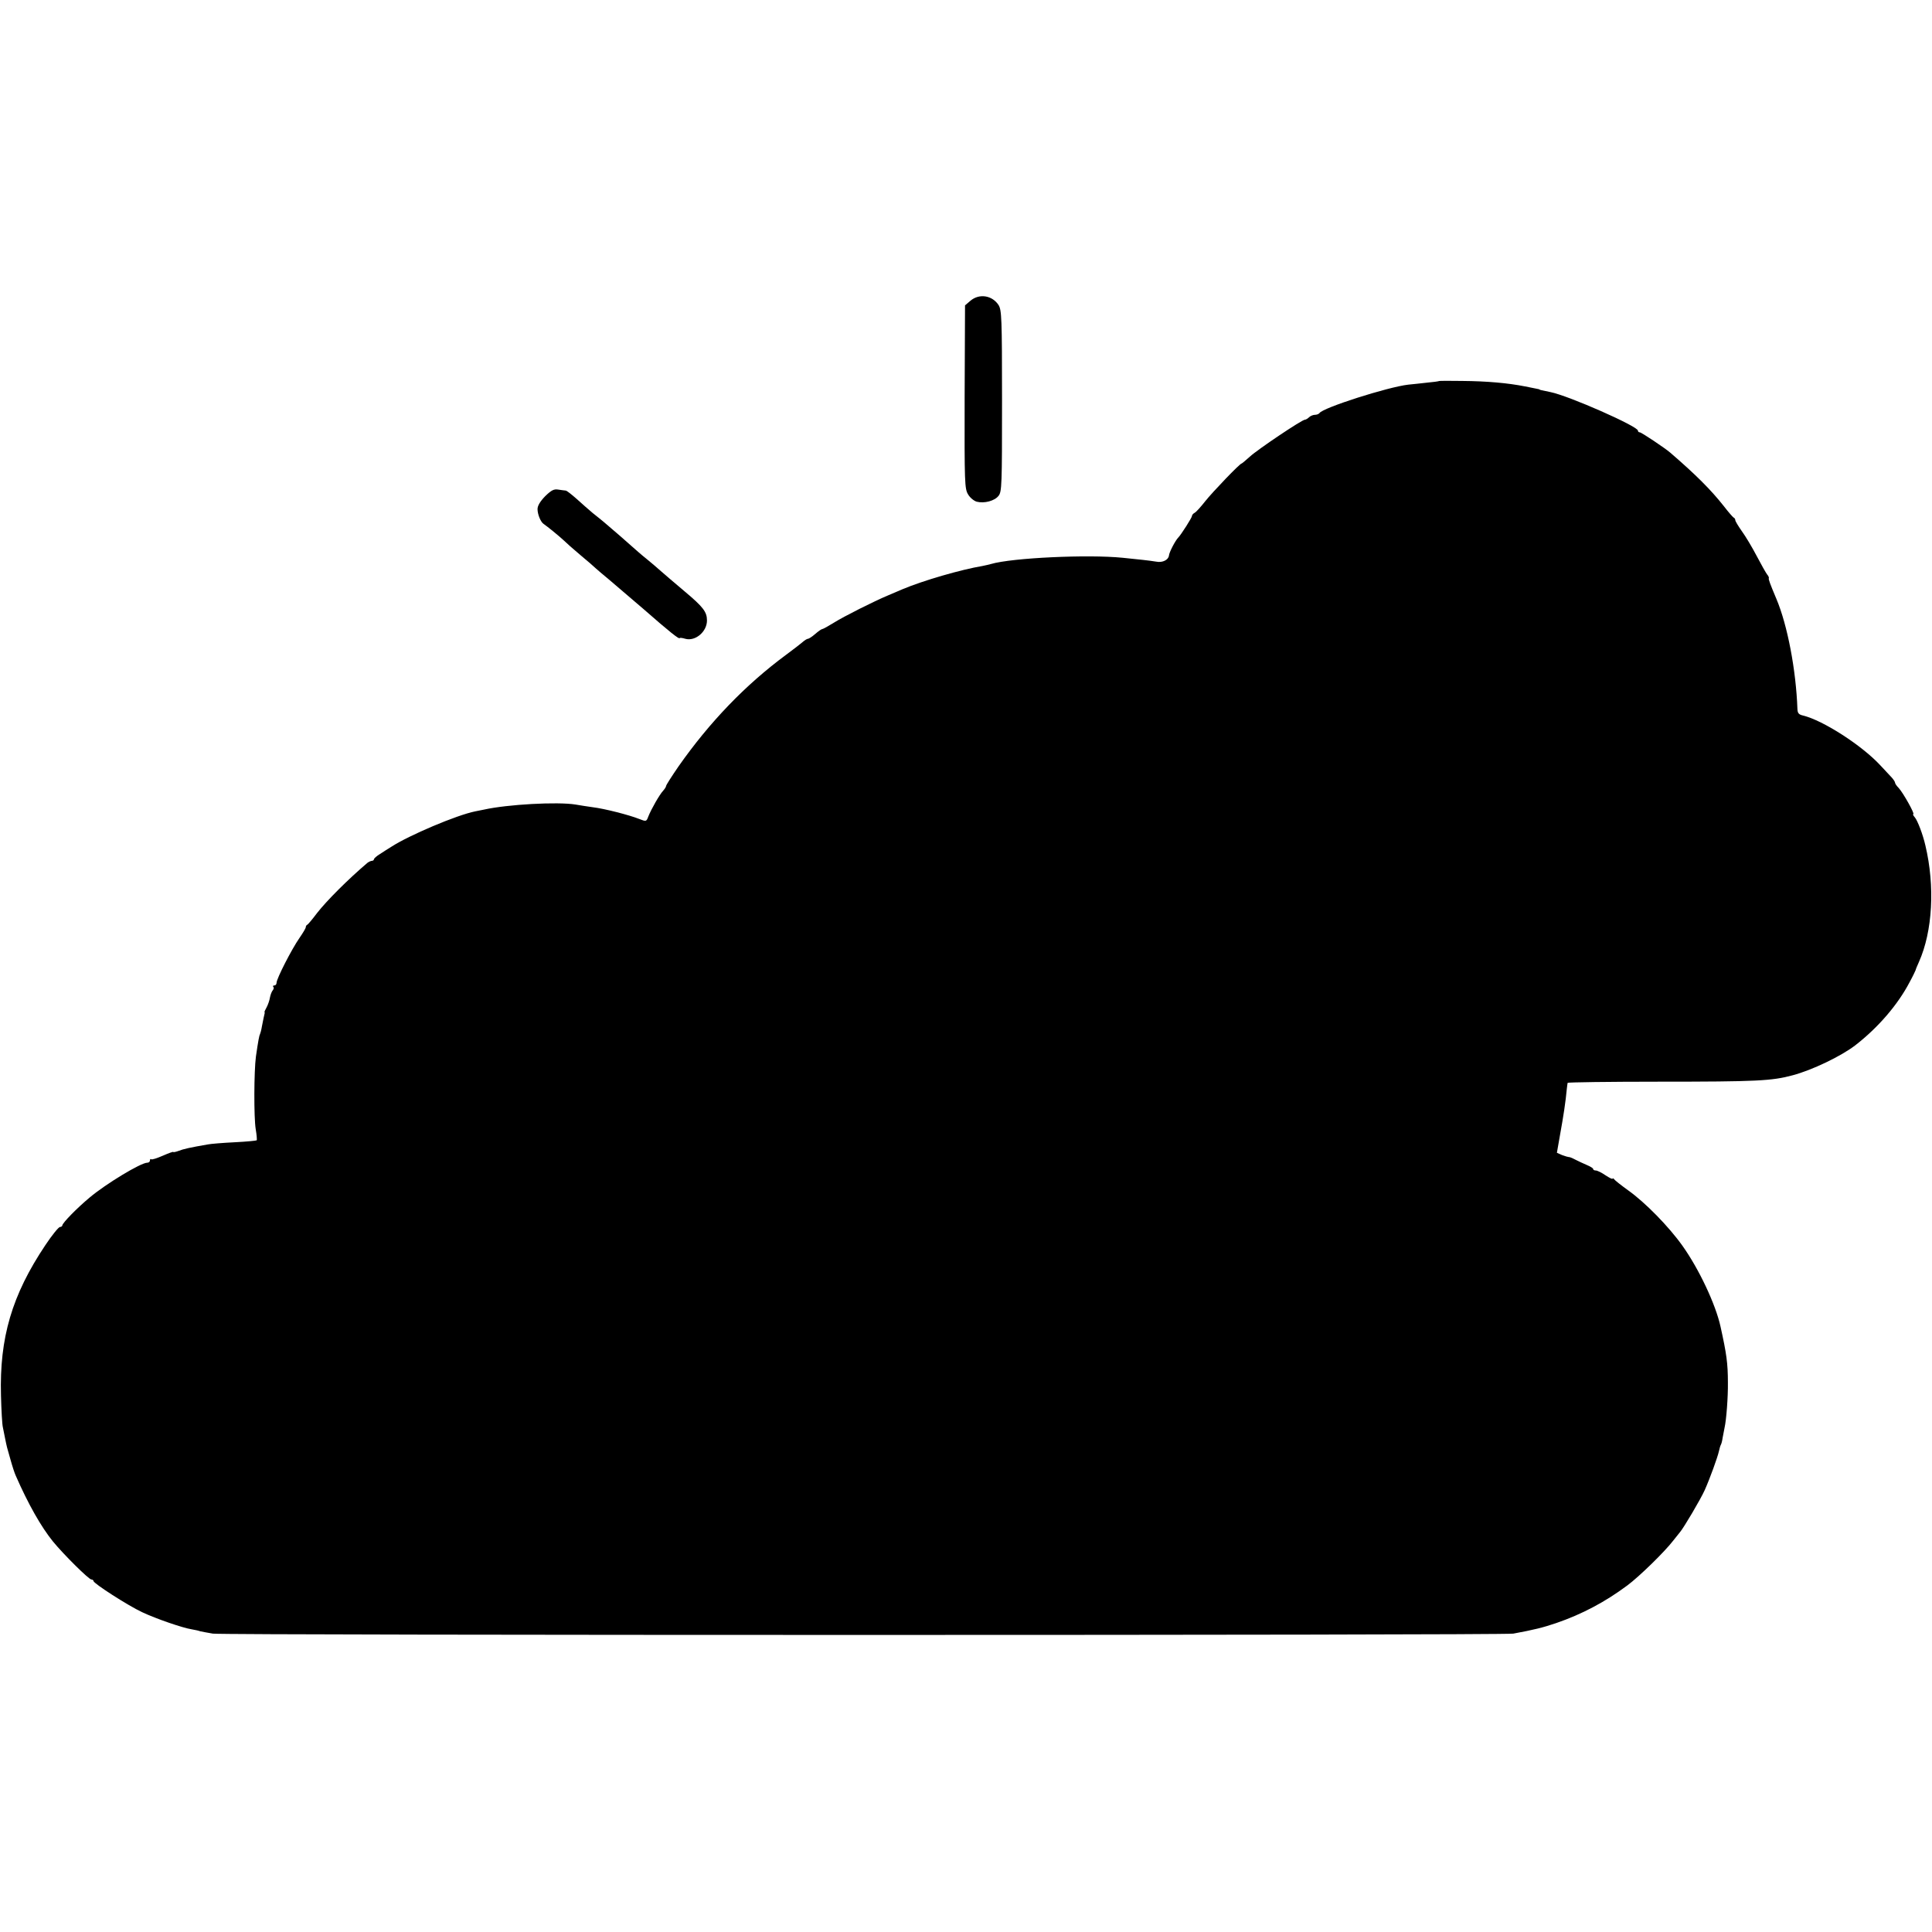 <?xml version="1.0" standalone="no"?>
<!DOCTYPE svg PUBLIC "-//W3C//DTD SVG 20010904//EN"
 "http://www.w3.org/TR/2001/REC-SVG-20010904/DTD/svg10.dtd">
<svg version="1.0" xmlns="http://www.w3.org/2000/svg"
 width="992pt" height="992pt" viewBox="0 0 992 992"
 preserveAspectRatio="xMidYMid meet">
<g transform="translate(0,992) scale(0.1,-0.1)"
fill="#000000" stroke="none">
<path d="M4983 8376 l-28 -24 -2 -470 c-1 -443 0 -472 18 -501 10 -17 30 -33
44 -37 39 -10 92 4 112 30 17 21 18 54 18 487 0 430 -2 467 -18 493 -33 50
-99 60 -144 22z"/>
<path d="M7387 7963 c-1 -1 -29 -5 -62 -8 -33 -4 -75 -8 -94 -10 -105 -12
-440 -119 -456 -146 -4 -5 -14 -9 -24 -9 -9 0 -23 -6 -29 -12 -7 -7 -17 -13
-22 -13 -15 0 -243 -153 -283 -190 -21 -19 -40 -35 -42 -35 -9 0 -148 -145
-187 -194 -22 -28 -46 -55 -54 -59 -8 -4 -14 -12 -14 -17 0 -8 -56 -96 -70
-110 -15 -15 -47 -76 -48 -93 -3 -22 -33 -37 -64 -31 -18 3 -49 7 -68 9 -19 2
-66 7 -105 11 -178 18 -568 0 -677 -32 -10 -3 -29 -7 -43 -10 -113 -19 -305
-75 -410 -119 -22 -9 -56 -24 -75 -32 -72 -30 -227 -108 -278 -140 -29 -18
-56 -33 -60 -33 -4 0 -20 -11 -36 -25 -16 -14 -33 -25 -38 -25 -4 0 -16 -7
-26 -16 -9 -8 -49 -39 -87 -67 -208 -154 -391 -344 -551 -572 -35 -51 -64 -96
-64 -101 0 -4 -7 -15 -15 -24 -18 -19 -61 -94 -76 -132 -10 -27 -11 -27 -47
-13 -53 21 -179 53 -237 60 -28 4 -68 10 -90 14 -92 15 -349 1 -470 -26 -11
-2 -31 -6 -45 -9 -95 -19 -340 -123 -431 -182 -15 -9 -41 -26 -58 -37 -17 -10
-31 -23 -31 -27 0 -4 -5 -8 -10 -8 -6 0 -16 -5 -23 -10 -99 -84 -210 -195
-259 -258 -24 -32 -46 -58 -50 -60 -5 -2 -8 -8 -8 -13 0 -5 -15 -30 -33 -56
-39 -56 -117 -208 -117 -229 0 -8 -5 -14 -12 -14 -6 0 -8 -3 -5 -7 4 -3 3 -11
-2 -17 -6 -7 -12 -23 -15 -38 -2 -14 -10 -37 -17 -50 -7 -12 -12 -24 -11 -25
1 -2 2 -4 1 -5 -2 -7 -8 -36 -14 -67 -3 -19 -8 -37 -10 -41 -4 -7 -9 -32 -21
-115 -10 -75 -11 -313 -1 -373 5 -29 7 -55 5 -57 -2 -2 -53 -7 -113 -10 -61
-3 -122 -8 -137 -11 -92 -16 -125 -23 -153 -34 -14 -5 -25 -7 -25 -5 0 3 -24
-6 -54 -19 -30 -13 -57 -22 -60 -18 -3 3 -6 0 -6 -6 0 -7 -6 -12 -14 -12 -33
0 -213 -109 -296 -179 -65 -54 -140 -131 -140 -143 0 -4 -6 -8 -12 -8 -7 0
-41 -42 -75 -93 -172 -257 -236 -476 -228 -772 2 -77 6 -151 10 -165 3 -14 8
-38 11 -55 9 -44 9 -45 28 -110 9 -33 21 -69 26 -80 65 -149 132 -266 192
-340 54 -66 184 -195 197 -195 6 0 11 -4 11 -8 0 -12 177 -126 250 -160 72
-34 209 -81 255 -88 17 -3 36 -7 43 -10 8 -2 37 -7 65 -12 64 -9 6628 -9 6677
0 108 20 152 31 220 54 134 46 252 109 365 193 62 46 191 172 235 229 14 18
30 38 36 45 19 22 106 169 127 216 26 58 66 168 73 200 3 14 7 28 10 33 3 5 7
21 9 36 3 15 7 38 10 52 9 39 18 158 17 230 0 100 -7 149 -38 289 -25 114
-111 296 -195 414 -71 100 -192 223 -279 285 -36 26 -68 51 -72 57 -4 5 -8 7
-8 3 0 -4 -16 4 -36 17 -20 14 -43 25 -50 25 -8 0 -14 3 -14 8 0 4 -15 13 -32
20 -18 8 -45 20 -60 28 -15 8 -30 14 -33 13 -3 0 -18 4 -34 10 l-27 12 17 97
c16 88 28 165 34 232 2 14 3 27 4 30 1 3 211 6 469 6 503 0 580 4 687 33 101
27 248 98 320 153 119 92 220 210 280 325 17 31 30 59 31 62 0 3 8 22 17 42
70 157 83 388 33 598 -13 57 -40 127 -54 144 -8 9 -12 17 -8 17 9 0 -52 109
-75 134 -11 11 -19 23 -19 28 0 4 -8 16 -17 26 -10 11 -36 38 -58 62 -94 102
-294 231 -397 256 -22 5 -28 12 -29 33 -7 200 -51 431 -108 566 -33 78 -41
101 -39 106 2 3 -2 12 -9 20 -6 8 -30 50 -53 94 -23 44 -57 101 -76 127 -19
27 -34 52 -34 57 0 5 -3 11 -8 13 -4 2 -27 28 -50 58 -67 85 -143 161 -275
275 -29 25 -149 105 -157 105 -6 0 -10 4 -10 9 0 22 -355 179 -450 198 -43 9
-55 11 -55 13 0 1 -9 3 -20 5 -11 2 -36 7 -55 11 -86 17 -193 27 -323 28 -65
1 -119 1 -120 -1z"/>
<path d="M2799 7372 c-26 -27 -39 -49 -39 -66 0 -27 16 -66 31 -76 18 -12 84
-66 104 -85 11 -11 49 -45 85 -75 36 -30 72 -61 81 -70 9 -8 38 -33 65 -55 26
-22 107 -91 179 -153 130 -114 185 -158 185 -148 0 2 13 1 29 -4 51 -14 111
36 111 94 0 44 -19 69 -113 148 -51 43 -106 90 -123 105 -17 15 -50 44 -74 63
-24 19 -58 49 -76 65 -29 26 -78 69 -144 125 -10 8 -35 29 -57 46 -21 18 -58
50 -83 73 -25 22 -49 41 -55 42 -5 0 -23 3 -38 5 -23 4 -36 -3 -68 -34z"/>
</g>
</svg>
